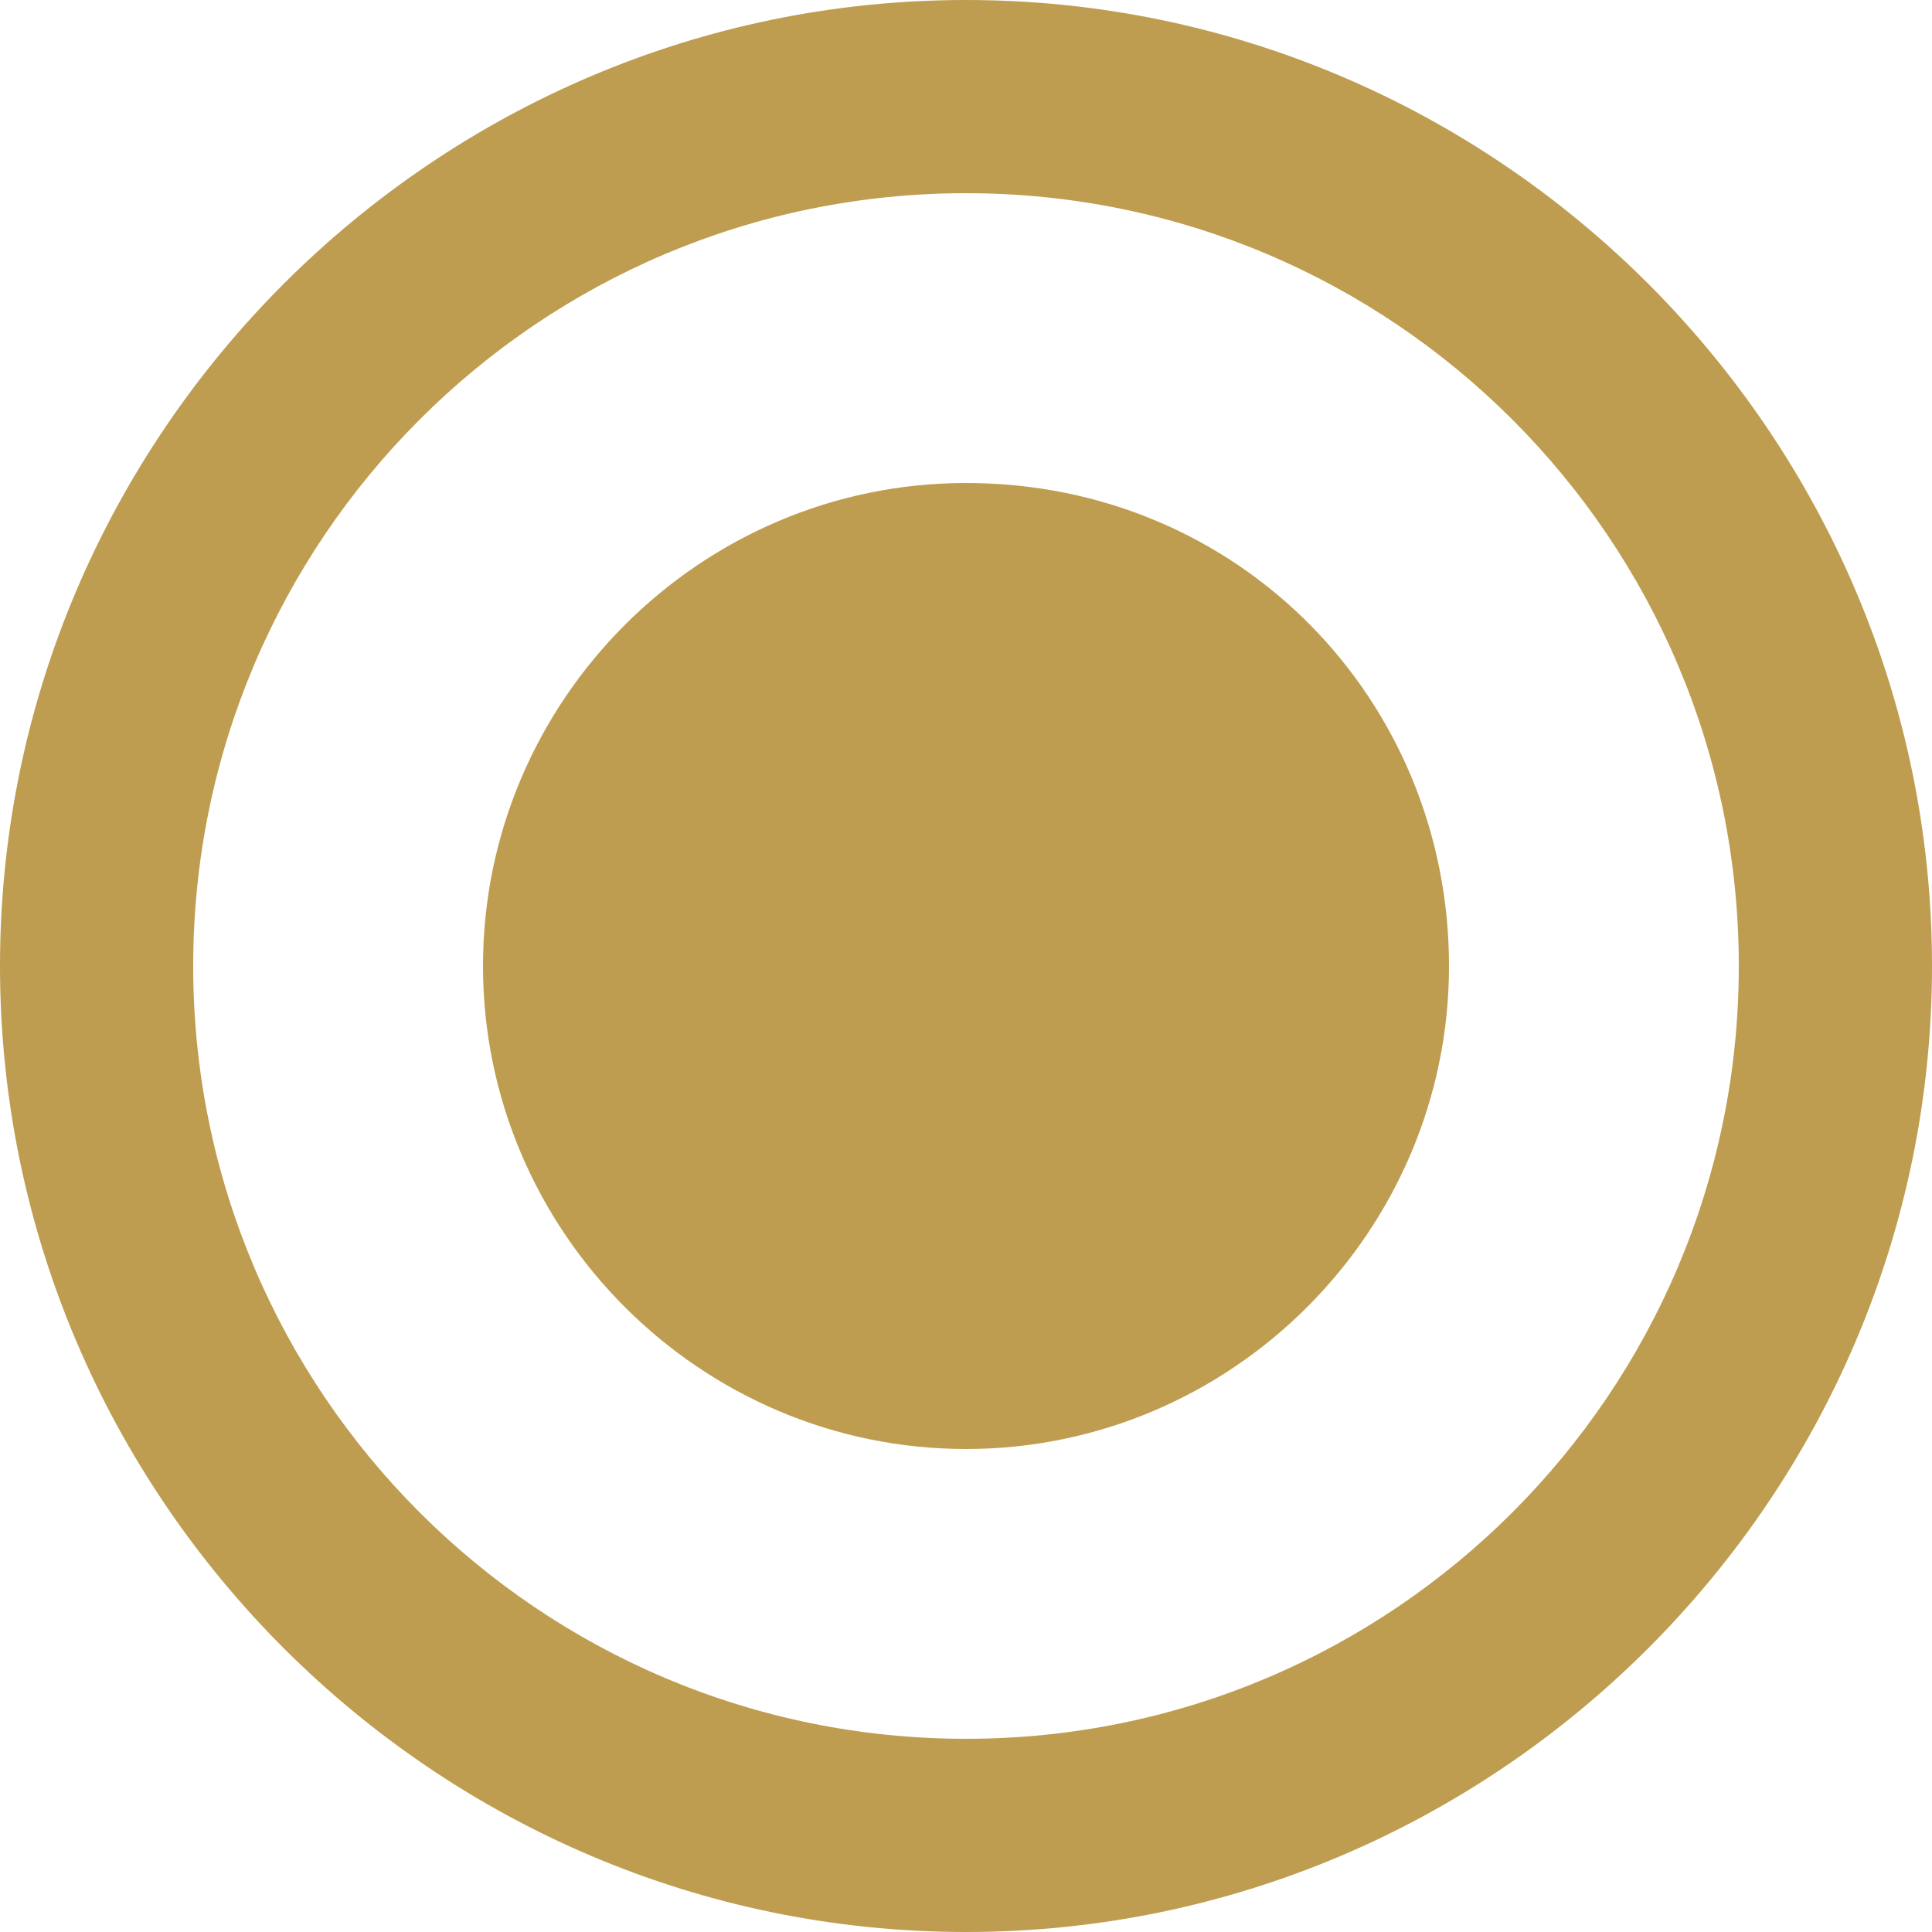 <svg xmlns="http://www.w3.org/2000/svg" width="24" height="24" fill="none" viewBox="0 0 24 24"><path fill="#BE9D50" fill-rule="evenodd" d="M12 6C8.7 6 6 8.7 6 12C6 15.3 8.7 18 12 18C15.3 18 18 15.3 18 12C18 8.7 15.4 6 12 6ZM12 0C5.4 0 0 5.4 0 12C0 18.6 5.4 24 12 24C18.6 24 24 18.6 24 12C24 5.4 18.6 0 12 0ZM12 21.6C6.7 21.6 2.4 17.3 2.4 12C2.4 6.7 6.7 2.4 12 2.4C17.3 2.4 21.6 6.7 21.6 12C21.6 17.3 17.3 21.6 12 21.6Z" clip-rule="evenodd"/></svg>